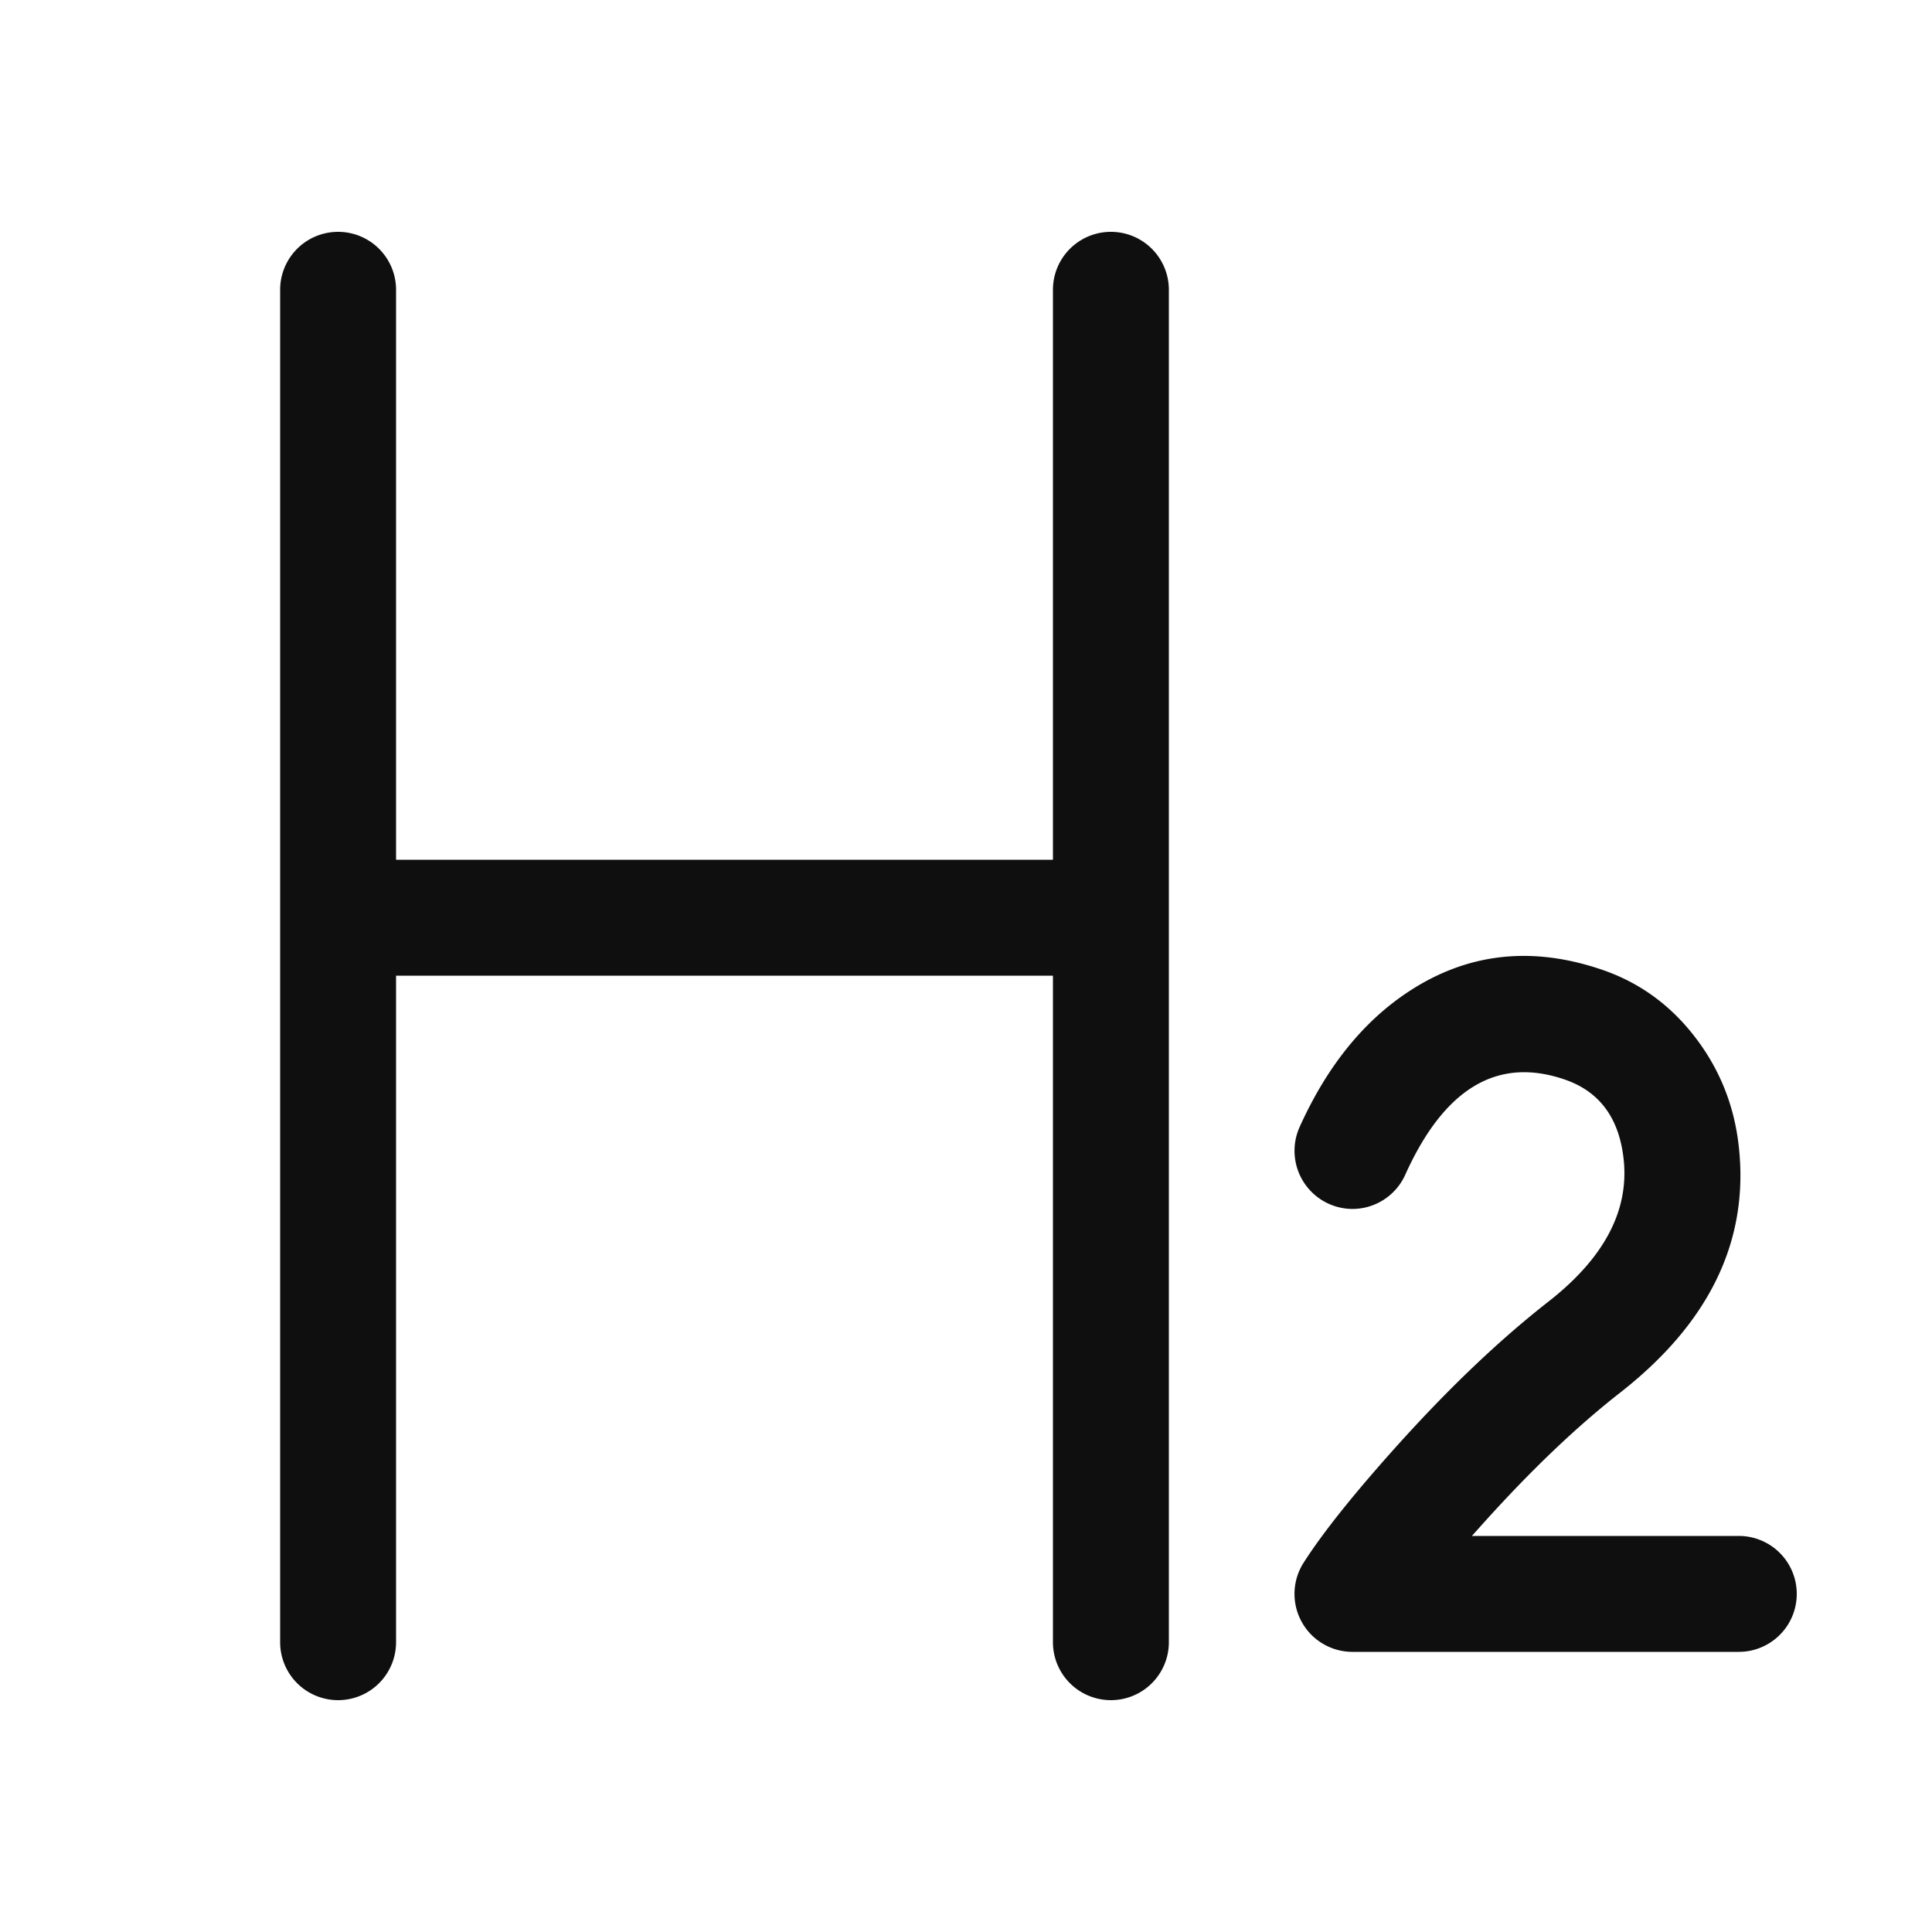 <svg width="20" height="20" fill="none" viewBox="0 0 20 20" class="_titleh2bold20"><defs><clipPath id="1f952a_0"><rect width="20" height="20" rx="0"></rect></clipPath></defs><g clip-path="url(#1f952a_0)"><path fill="currentColor" fill-opacity="0.94" d="M2.9 3a.6.6 0 0 1 1.2 0v5.9h6.8V3a.6.6 0 0 1 1.2 0v14a.6.6 0 1 1-1.2 0v-6.9H4.1V17a.6.6 0 1 1-1.2 0V3ZM14 17.1h4a.6.6 0 1 0 0-1.2h-2.763l.103-.115q.748-.834 1.43-1.367 1.382-1.08 1.232-2.53-.065-.636-.442-1.135-.383-.508-.963-.71-1.108-.384-2.03.232-.695.464-1.114 1.393a.602.602 0 0 0 .547.847.6.6 0 0 0 .547-.354q.608-1.348 1.656-.984.54.188.606.834.08.79-.778 1.462-.766.598-1.585 1.511-.657.733-.951 1.193A.6.6 0 0 0 14 17.1Z"></path></g></svg>